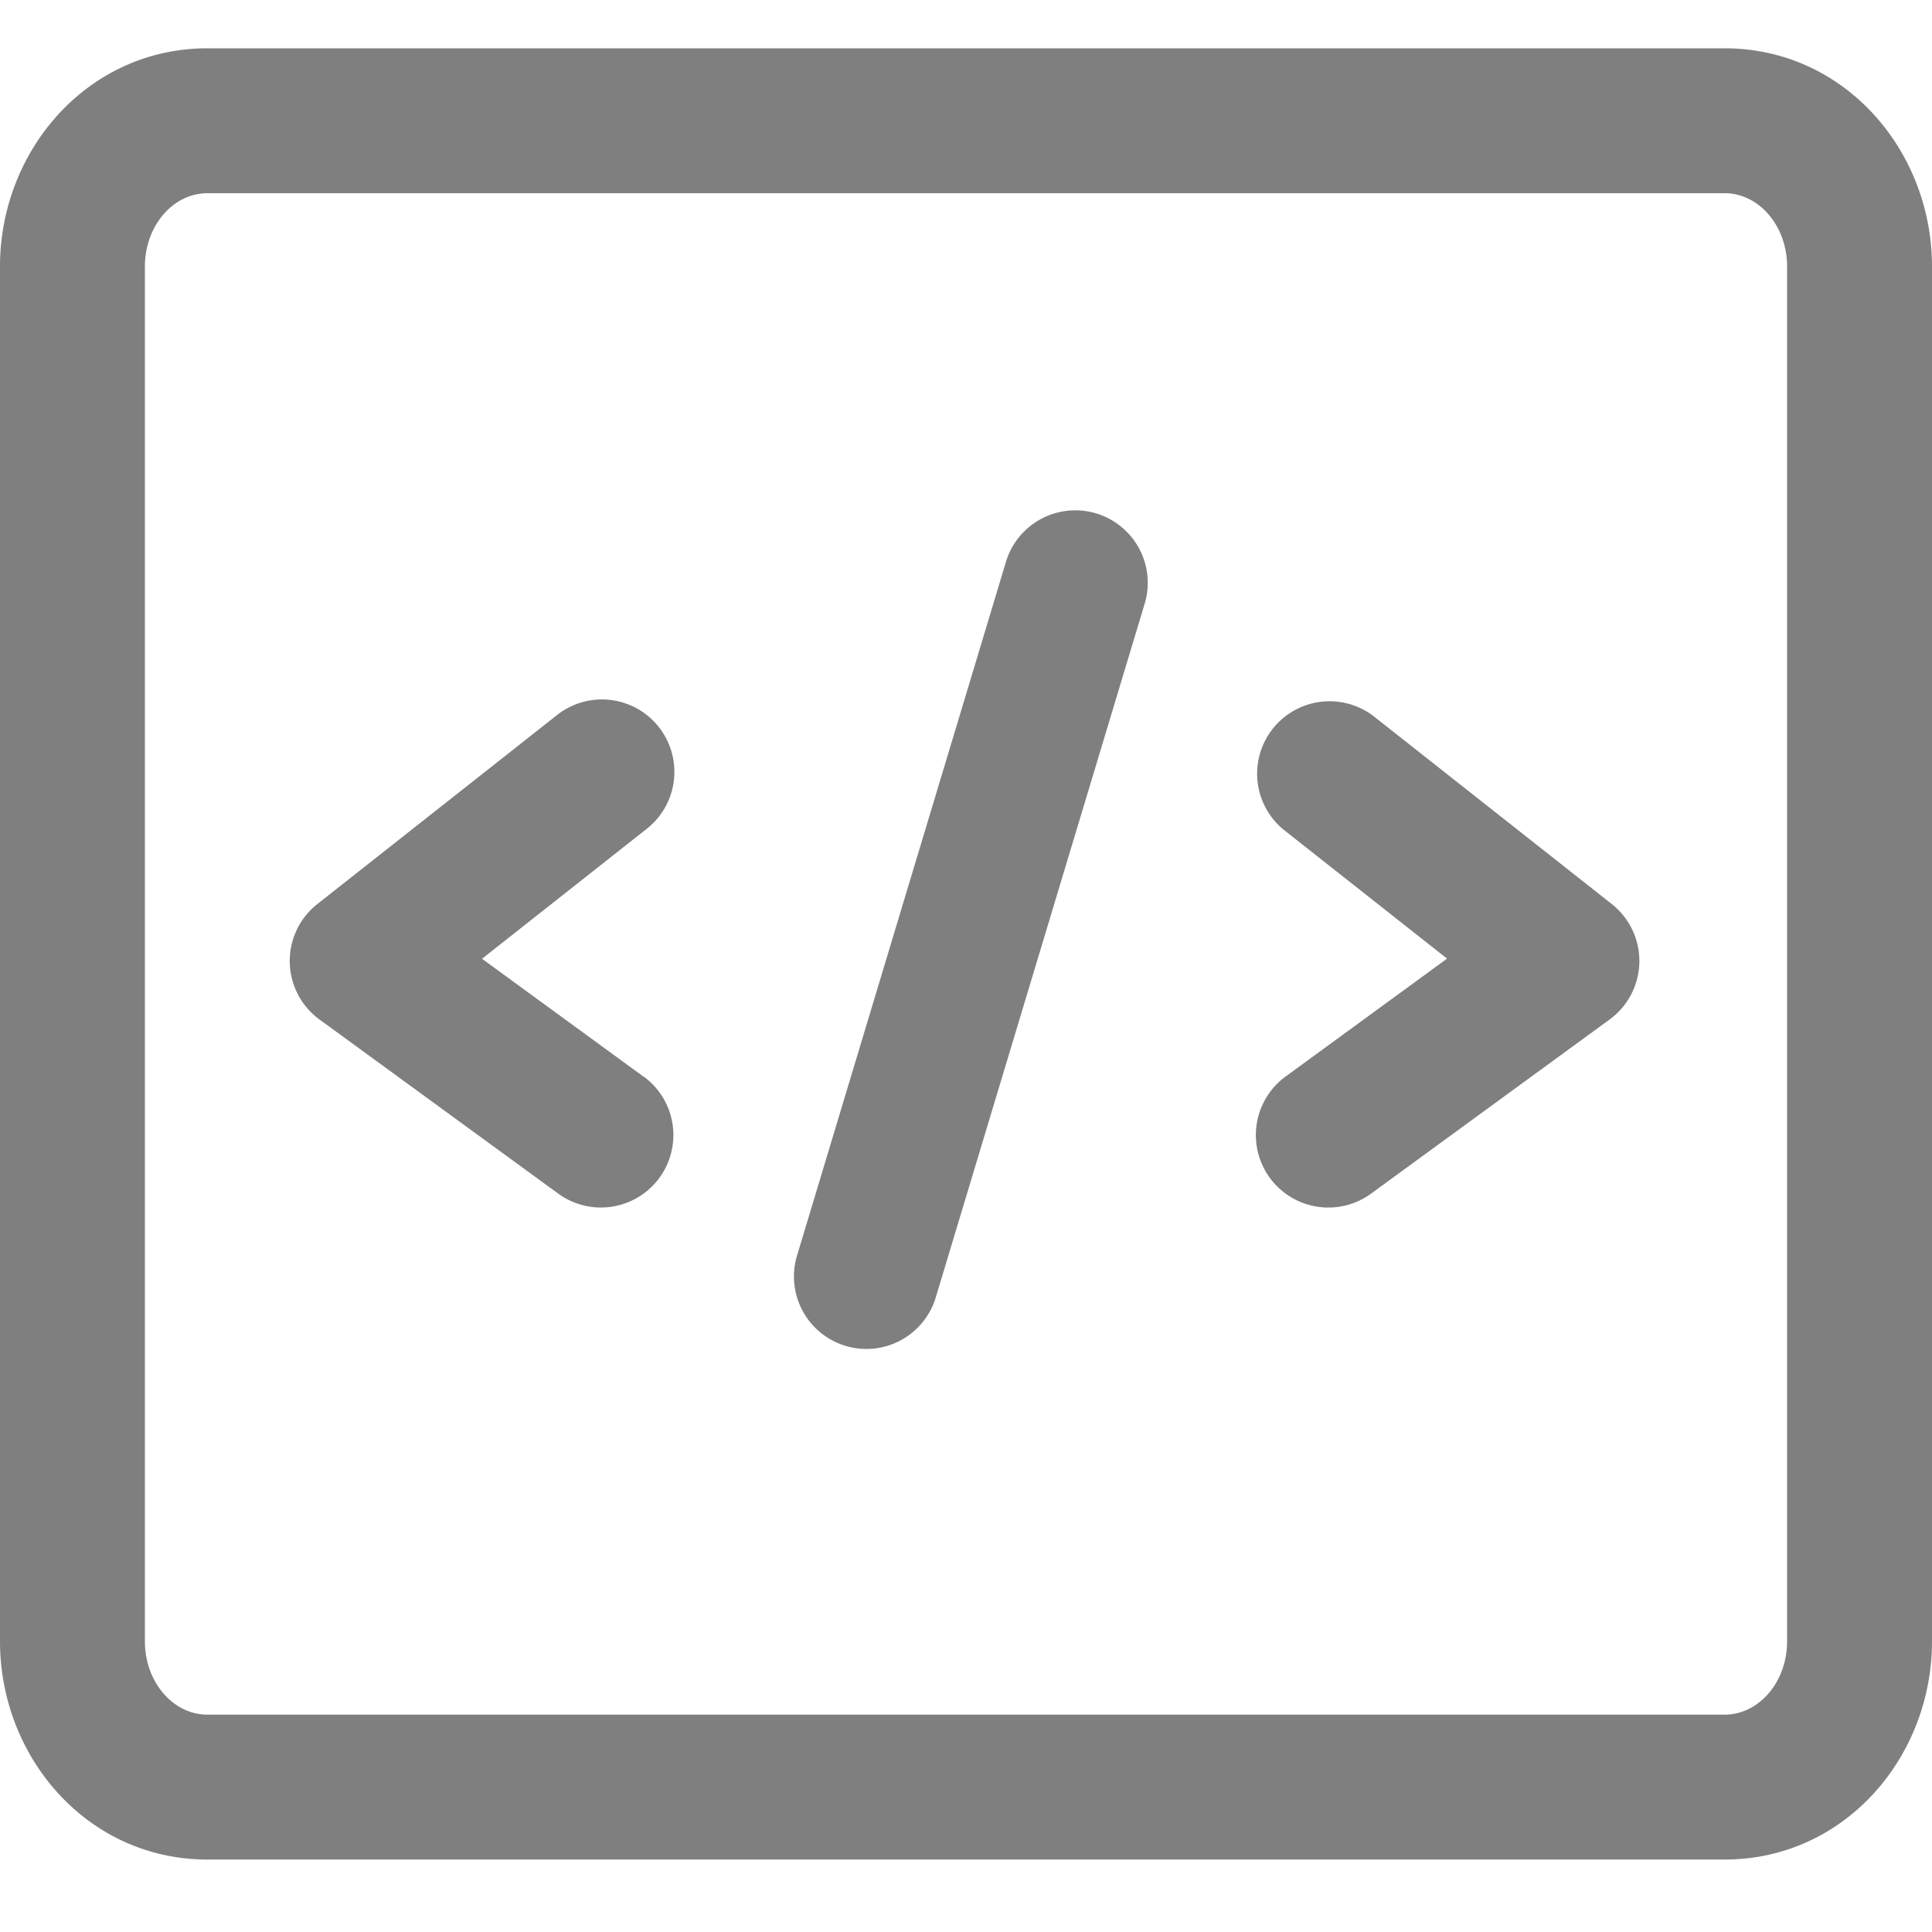 <?xml version="1.0" standalone="no"?><!DOCTYPE svg PUBLIC "-//W3C//DTD SVG 1.1//EN" "http://www.w3.org/Graphics/SVG/1.1/DTD/svg11.dtd"><svg t="1722418355670" class="icon" viewBox="0 0 1024 1024" version="1.1" xmlns="http://www.w3.org/2000/svg" p-id="13092" xmlns:xlink="http://www.w3.org/1999/xlink" width="200" height="200"><path d="M109.952 25.6h804.096C977.664 25.6 1024 79.808 1024 141.248v728.704c0 61.44-46.336 115.648-109.952 115.648H109.952C46.336 985.6 0 931.392 0 869.952V141.248C0 79.808 46.336 25.6 109.952 25.6z m0 76.8c-18.304 0-33.152 17.408-33.152 38.848v728.704c0 21.44 14.848 38.848 33.152 38.848h804.096c18.304 0 33.152-17.408 33.152-38.848V141.248c0-21.44-14.848-38.848-33.152-38.848H109.952zM341.12 570.56a38.4 38.4 0 1 1-45.248 62.08L169.344 540.352a38.4 38.4 0 0 1-1.152-61.184l126.464-99.712a38.4 38.4 0 1 1 47.552 60.288L255.488 508.16l85.568 62.464z m340.288 0l85.568-62.464-86.656-68.352a38.4 38.4 0 0 1 47.552-60.288l126.4 99.712a38.4 38.4 0 0 1-1.152 61.184l-126.4 92.288a38.4 38.4 0 1 1-45.312-62.08zM496.064 687.36a38.4 38.4 0 1 1-73.536-22.144l110.72-367.68a38.4 38.4 0 0 1 73.536 22.144l-110.72 367.68z" fill="#7F7F7F" p-id="13093"></path></svg>